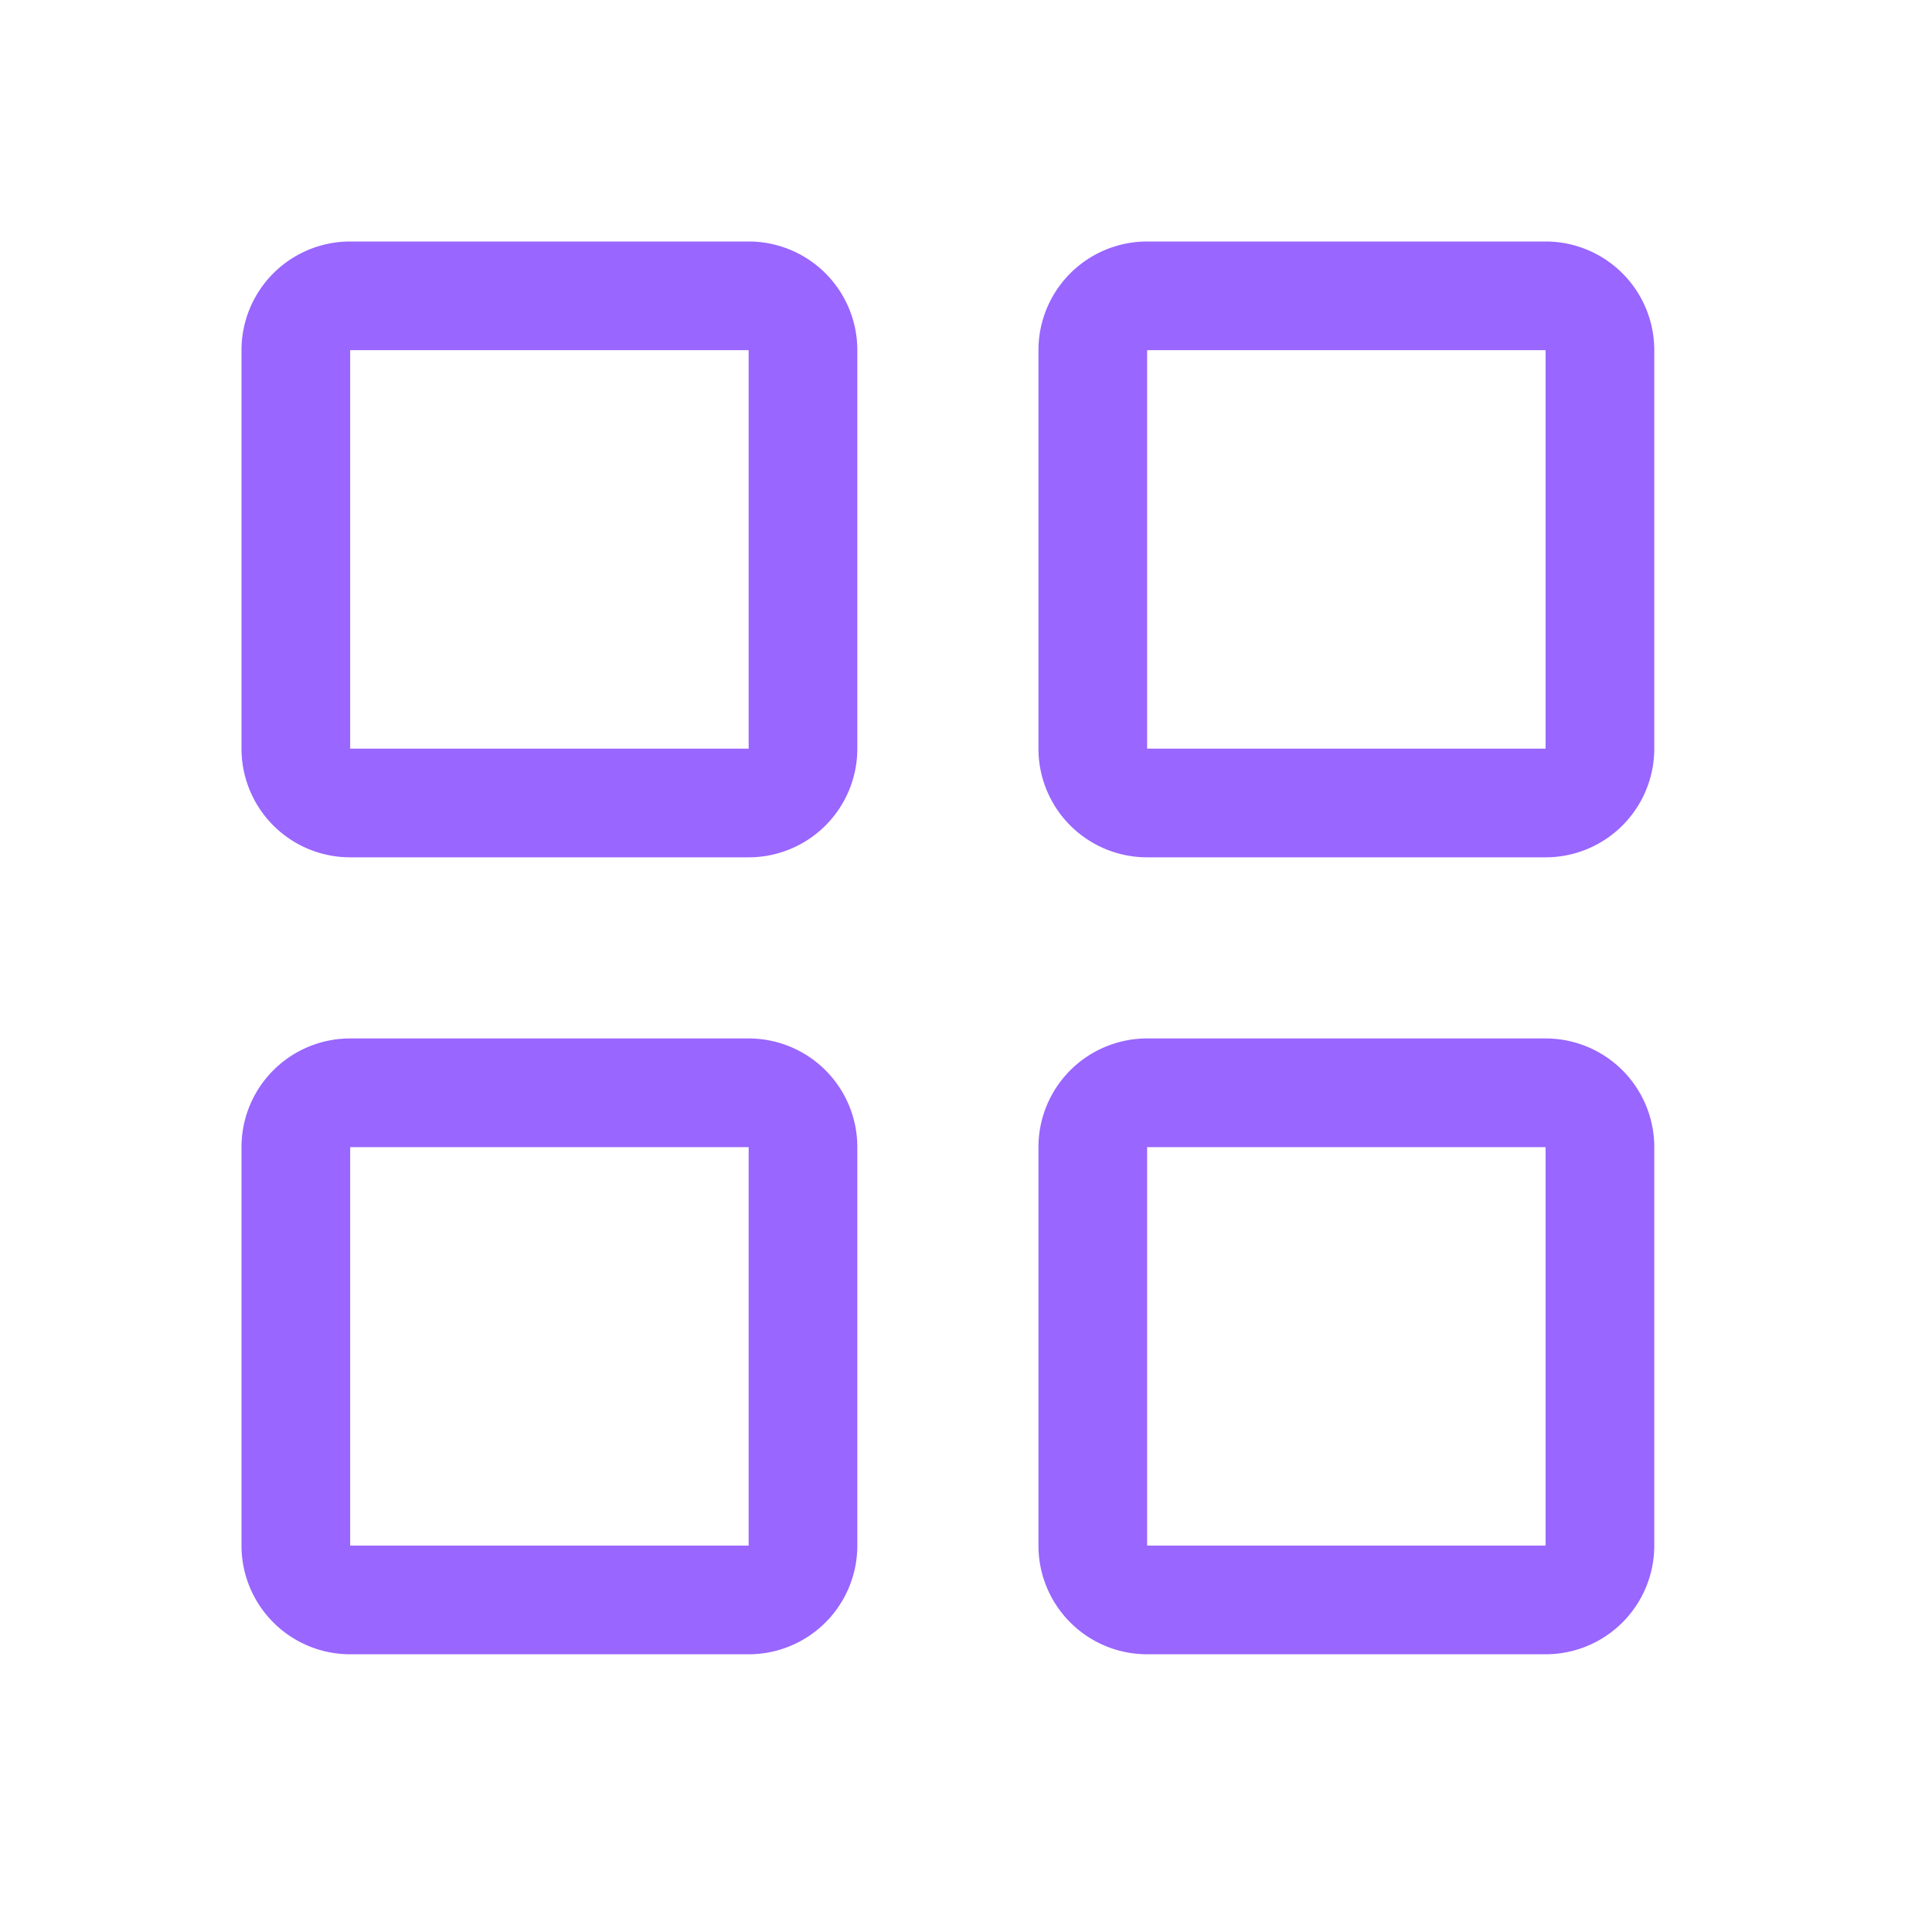 <svg xmlns="http://www.w3.org/2000/svg" width="32" height="32" viewBox="0 0 32 32">
    <g fill="none" fill-rule="evenodd">
        <path d="M0 0h32v32H0z"/>
        <path fill="#96F" d="M12.4 4H5.8A1.8 1.8 0 0 0 4 5.8v6.6a1.8 1.8 0 0 0 1.8 1.8h6.6a1.8 1.8 0 0 0 1.8-1.8V5.8A1.8 1.8 0 0 0 12.4 4zm0 8.4H5.8V5.8h6.6v6.6zM25.6 4H19a1.8 1.8 0 0 0-1.8 1.8v6.6a1.8 1.8 0 0 0 1.8 1.8h6.6a1.8 1.8 0 0 0 1.8-1.8V5.8A1.8 1.8 0 0 0 25.6 4zm0 8.4H19V5.8h6.6v6.6zM12.4 17.2H5.8A1.8 1.8 0 0 0 4 19v6.6a1.8 1.8 0 0 0 1.8 1.8h6.6a1.8 1.8 0 0 0 1.8-1.8V19a1.8 1.8 0 0 0-1.8-1.8zm0 8.4H5.8V19h6.6v6.6zM25.6 17.2H19a1.8 1.8 0 0 0-1.8 1.8v6.6a1.8 1.8 0 0 0 1.8 1.8h6.6a1.8 1.8 0 0 0 1.8-1.8V19a1.8 1.8 0 0 0-1.8-1.8zm0 8.4H19V19h6.6v6.6z"/>
    </g>
</svg>
